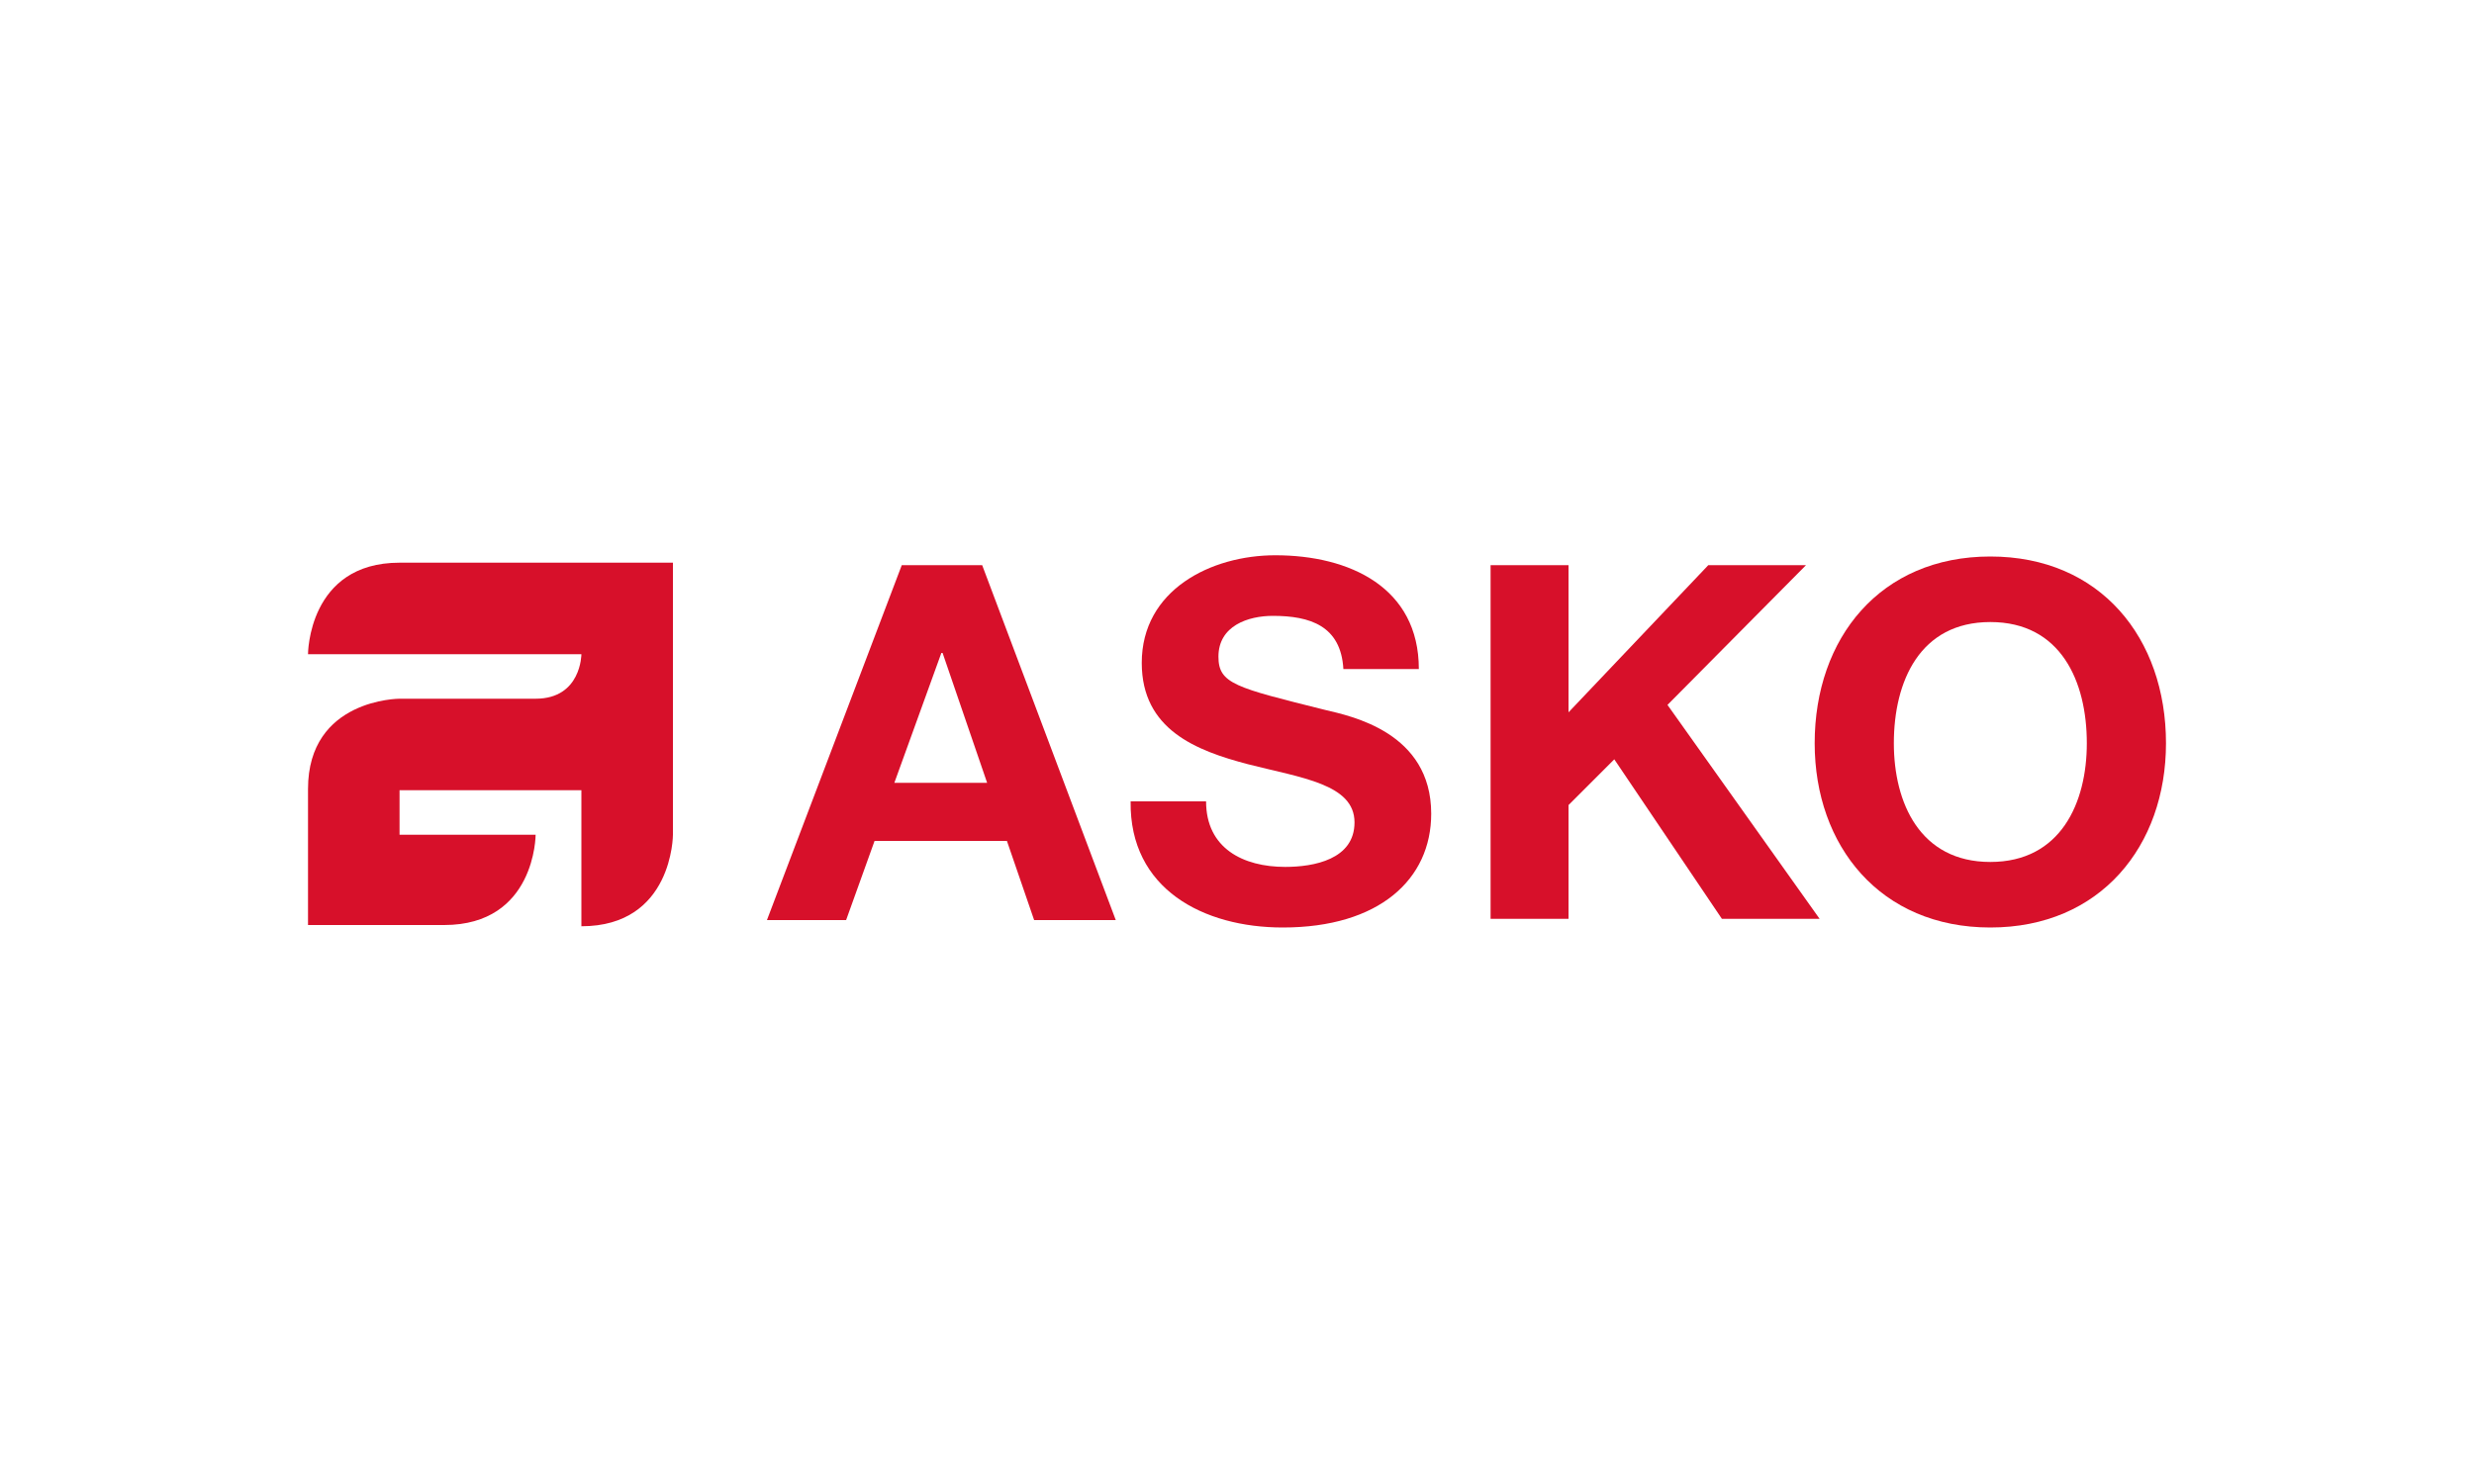 <?xml version="1.0" encoding="utf-8"?>
<!-- Generator: Adobe Illustrator 24.0.1, SVG Export Plug-In . SVG Version: 6.00 Build 0)  -->
<svg version="1.1" id="Layer_1" xmlns="http://www.w3.org/2000/svg" xmlns:xlink="http://www.w3.org/1999/xlink" x="0px" y="0px"
	 viewBox="0 0 200 120" style="enable-background:new 0 0 200 120;" xml:space="preserve">
<style type="text/css">
	.st0{fill-rule:evenodd;clip-rule:evenodd;fill:#D7102A;}
</style>
<title>Asko</title>
<path class="st0" d="M54.4,45.5v22c0,0,0,7.4-7.4,7.4v-11H32.3v3.6h11c0,0,0,7.3-7.4,7.3h-11v-11c0-7.3,7.4-7.3,7.4-7.3h11
	c3.7,0,3.7-3.6,3.7-3.6H24.9c0,0,0-7.4,7.4-7.4H54.4z"/>
<path class="st0" d="M72.9,45.7h6.5l10.8,28.7h-6.6L81.4,68H70.7l-2.3,6.4H62L72.9,45.7z M72.3,63.3h7.5l-3.6-10.5h-0.1L72.3,63.3
	L72.3,63.3z"/>
<path class="st0" d="M97.5,64.8c0,3.8,3,5.3,6.4,5.3c2.3,0,5.6-0.6,5.6-3.6c0-3.1-4.3-3.6-8.6-4.7c-4.2-1.1-8.6-2.8-8.6-8.2
	c0-5.9,5.6-8.7,10.8-8.7c6,0,11.6,2.6,11.6,9.2h-6.1c-0.2-3.5-2.7-4.3-5.7-4.3c-2,0-4.4,0.8-4.4,3.3c0,2.2,1.4,2.5,8.6,4.3
	c2.1,0.5,8.6,1.8,8.6,8.4c0,5.3-4.2,9.2-12,9.2c-6.4,0-12.4-3.1-12.3-10.2H97.5z"/>
<polygon class="st0" points="120.5,45.7 126.8,45.7 126.8,57.6 138.1,45.7 146,45.7 134.8,57 147.1,74.3 139.2,74.3 130.5,61.4 
	126.8,65.1 126.8,74.3 120.5,74.3 120.5,45.7 "/>
<path class="st0" d="M160.9,45c8.9,0,14.2,6.6,14.2,15.1c0,8.3-5.3,14.9-14.2,14.9c-8.9,0-14.2-6.6-14.2-14.9
	C146.7,51.6,152,45,160.9,45z M160.9,69.7c5.7,0,7.8-4.8,7.8-9.6c0-5-2.1-9.8-7.8-9.8s-7.8,4.8-7.8,9.8
	C153.1,64.9,155.2,69.7,160.9,69.7z"/>
</svg>
